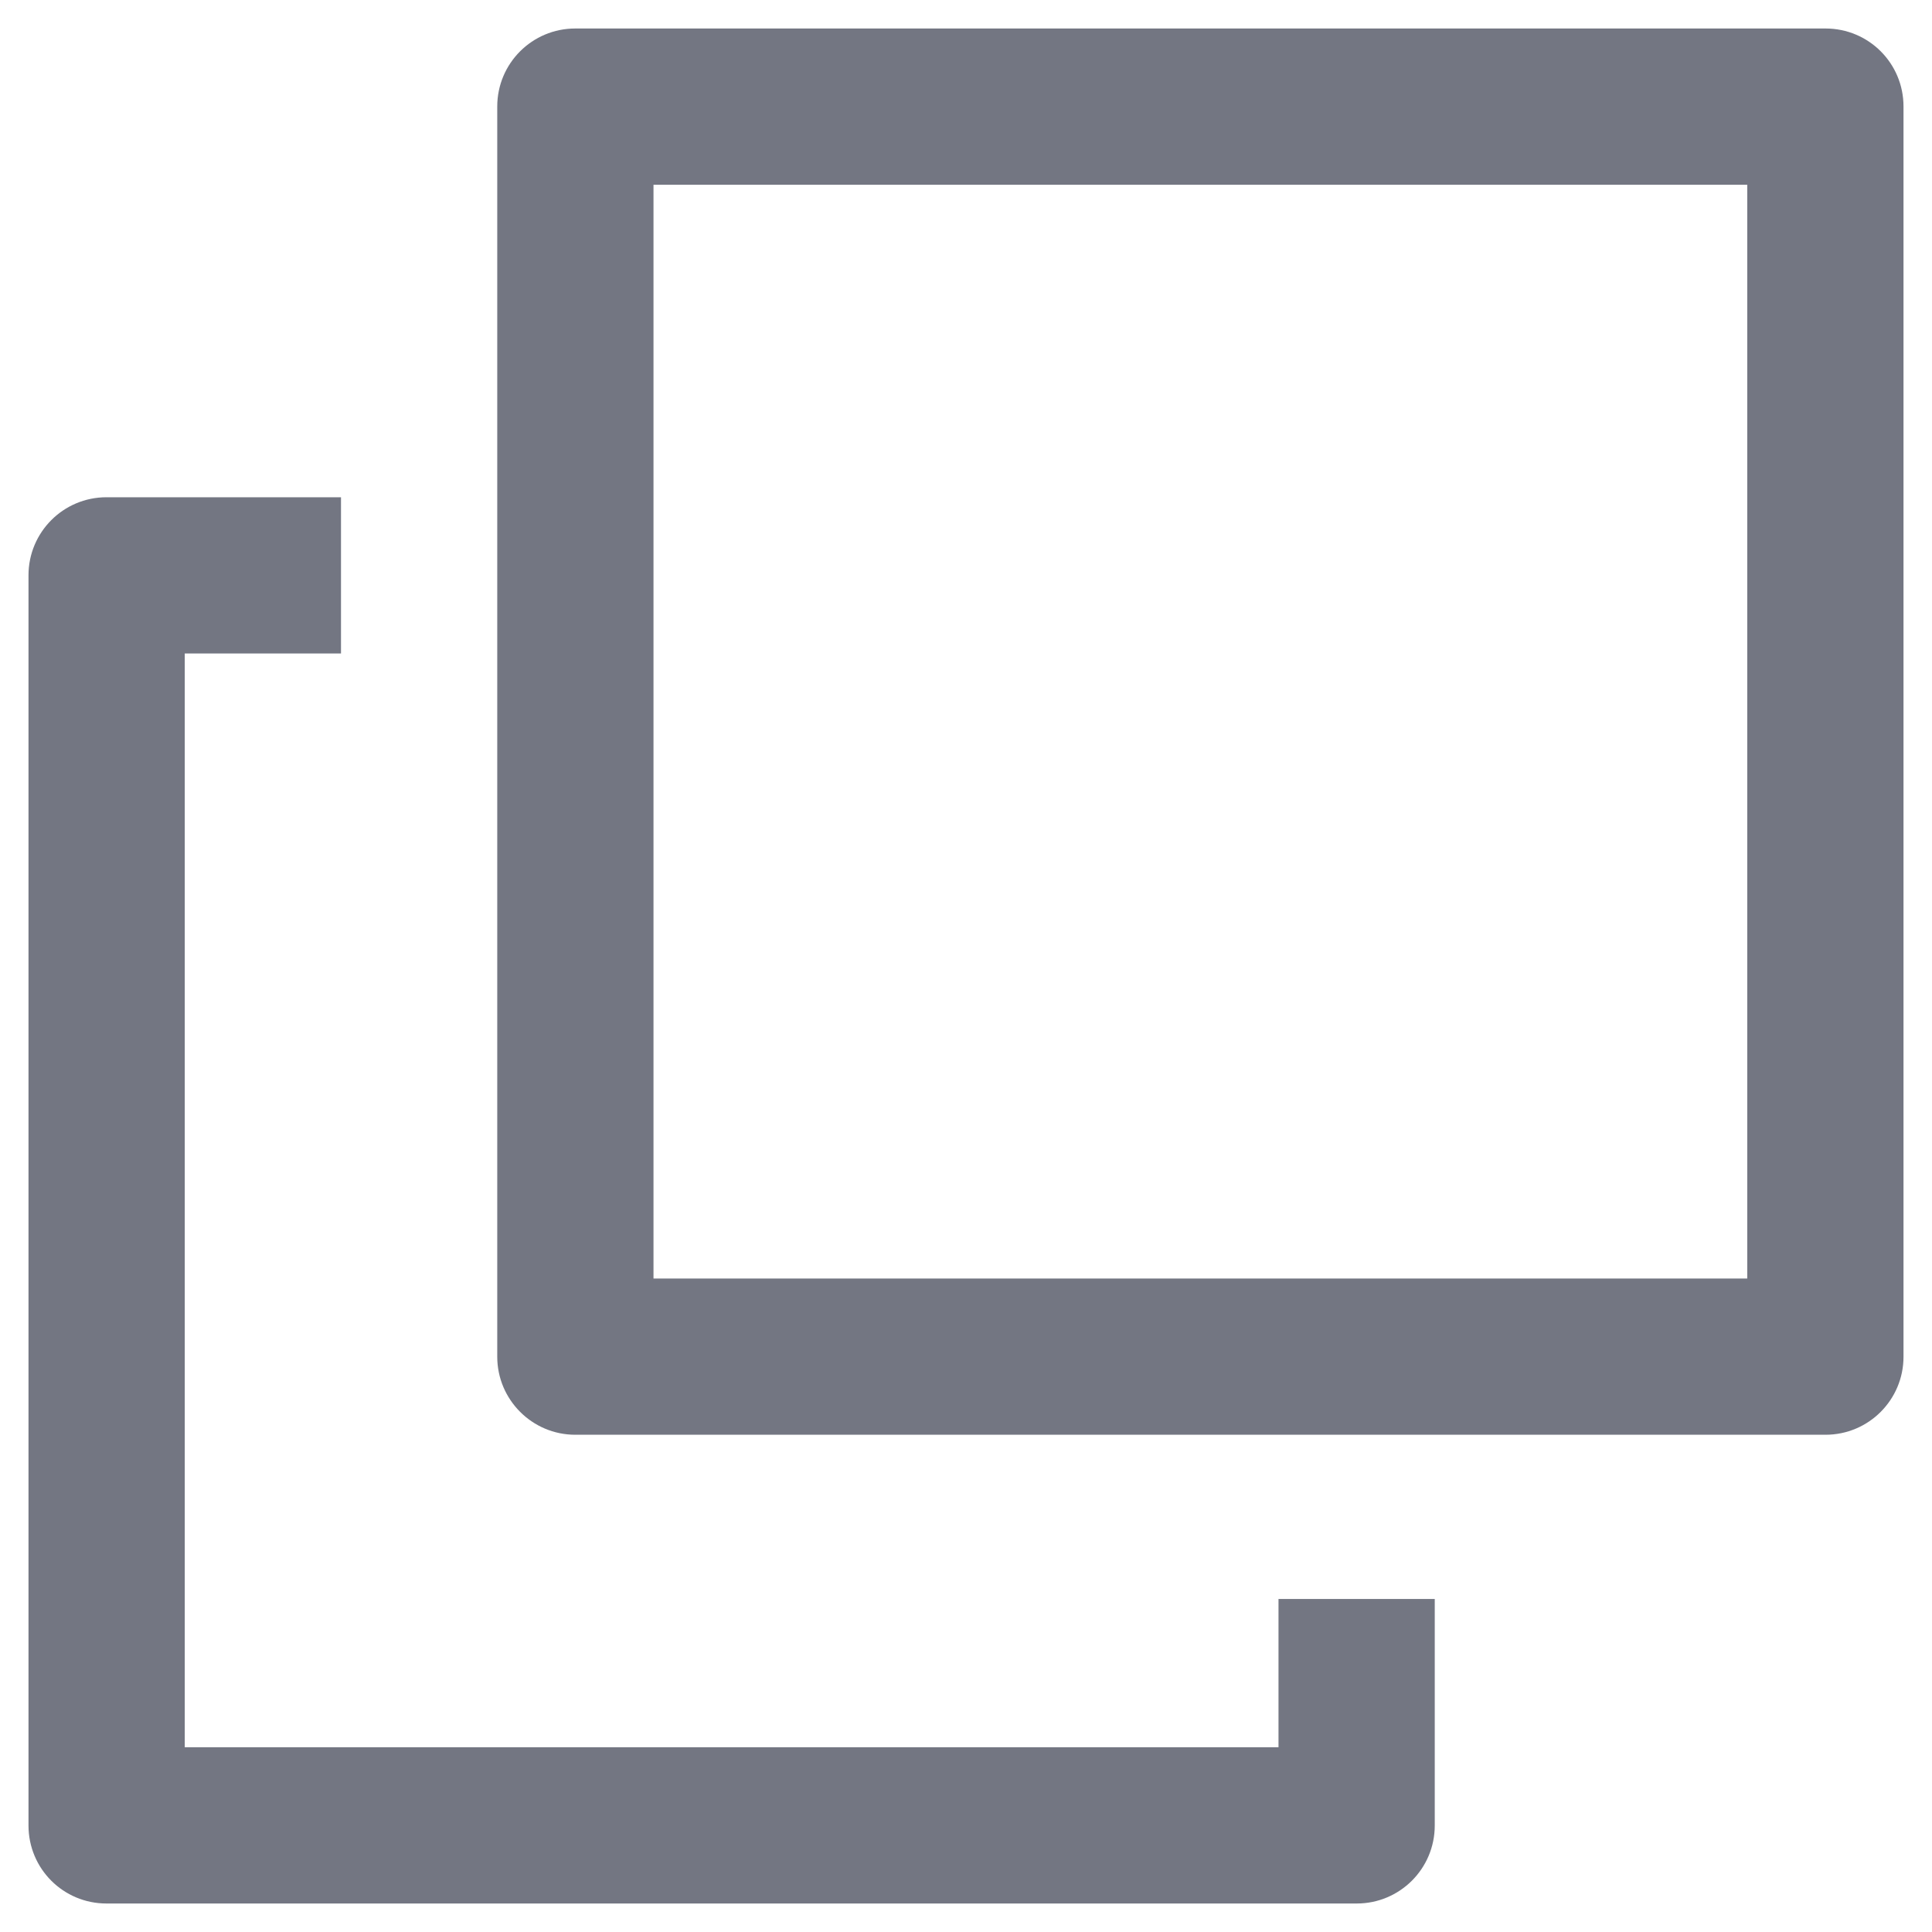 <?xml version="1.0" encoding="UTF-8"?>
<svg width="8px" height="8px" viewBox="0 0 8 8" version="1.1" xmlns="http://www.w3.org/2000/svg" xmlns:xlink="http://www.w3.org/1999/xlink">
    <title>Copy</title>
    <g id="Web" stroke="none" stroke-width="1" fill="none" fill-rule="evenodd">
        <g id="Scan-V2-Contract-Address-3" transform="translate(-531, -151)" fill="#737682" fill-rule="nonzero">
            <g id="Copy-btn-2" transform="translate(527, 147)">
                <g id="Copy" transform="translate(4, 4)">
                    <path d="M7.559,5.941 L2.382,5.941 L2.382,5.941 C2.204,5.941 2.059,5.796 2.059,5.618 C2.059,5.618 2.059,5.618 2.059,5.618 L2.059,0.441 L2.059,0.441 C2.059,0.262 2.204,0.118 2.382,0.118 L7.559,0.118 L7.559,0.118 C7.738,0.118 7.882,0.262 7.882,0.441 L7.882,5.618 L7.882,5.618 C7.882,5.796 7.738,5.941 7.559,5.941 L7.559,5.941 Z M2.706,5.294 L7.235,5.294 L7.235,0.765 L2.706,0.765 L2.706,5.294 Z" id="形状"></path>
                    <path d="M5.618,7.882 L0.441,7.882 L0.441,7.882 C0.262,7.882 0.118,7.738 0.118,7.559 C0.118,7.559 0.118,7.559 0.118,7.559 L0.118,2.382 L0.118,2.382 C0.118,2.204 0.262,2.059 0.441,2.059 L1.412,2.059 L1.412,2.706 L0.765,2.706 L0.765,7.235 L5.294,7.235 L5.294,6.621 L5.941,6.621 L5.941,7.559 L5.941,7.559 C5.941,7.738 5.796,7.882 5.618,7.882 L5.618,7.882 Z" id="路径"></path>
                </g>
            </g>
        </g>
    </g>
</svg>